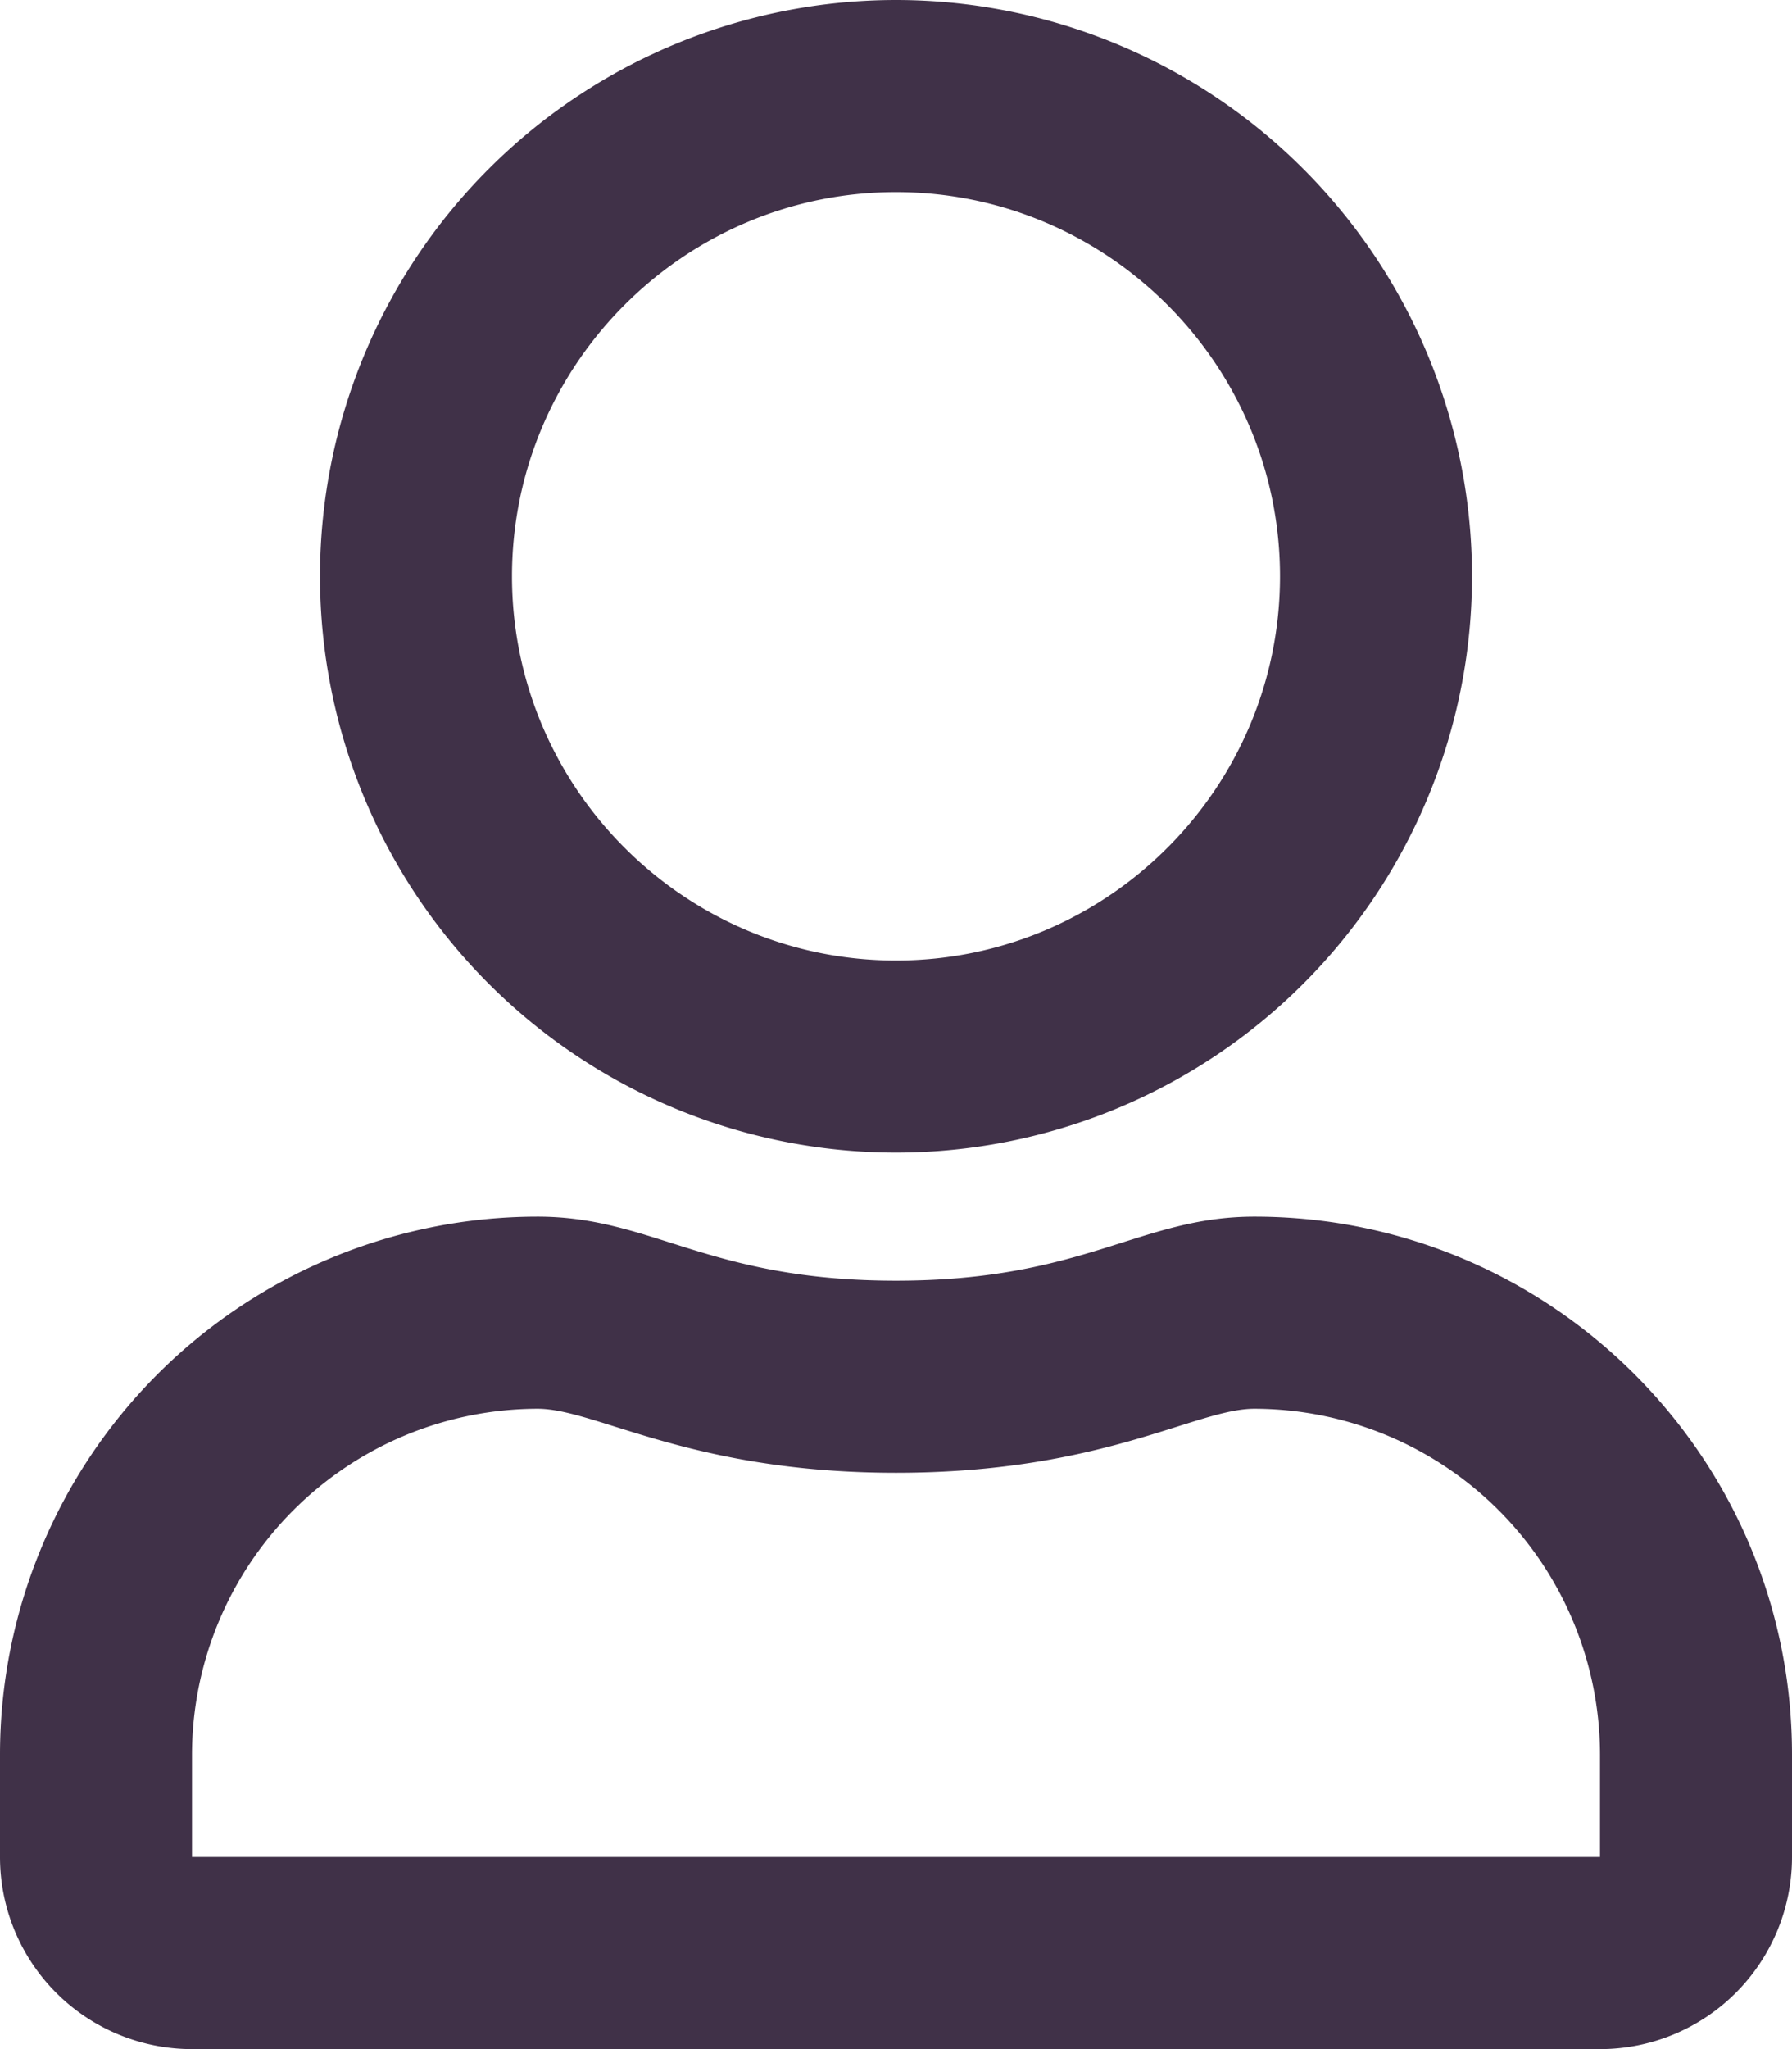 <svg width="21" height="24" fill="none" xmlns="http://www.w3.org/2000/svg"><path d="M14.7 14.25c-1.345 0-1.992.75-4.2.75s-2.85-.75-4.2-.75a6.302 6.302 0 0 0-6.3 6.3v1.2A2.25 2.25 0 0 0 2.25 24h16.5A2.25 2.25 0 0 0 21 21.75v-1.2c0-3.478-2.822-6.3-6.3-6.3zm4.05 7.5H2.25v-1.2A4.057 4.057 0 0 1 6.3 16.5c.684 0 1.795.75 4.2.75 2.423 0 3.51-.75 4.2-.75a4.057 4.057 0 0 1 4.05 4.05v1.2zM10.5 13.5a6.752 6.752 0 0 0 6.75-6.75A6.752 6.752 0 0 0 10.5 0a6.752 6.752 0 0 0-6.75 6.75 6.752 6.752 0 0 0 6.75 6.75zm0-11.25c2.48 0 4.5 2.02 4.5 4.5s-2.02 4.5-4.5 4.5S6 9.23 6 6.75s2.02-4.5 4.5-4.5z" fill="#403148"/></svg>
